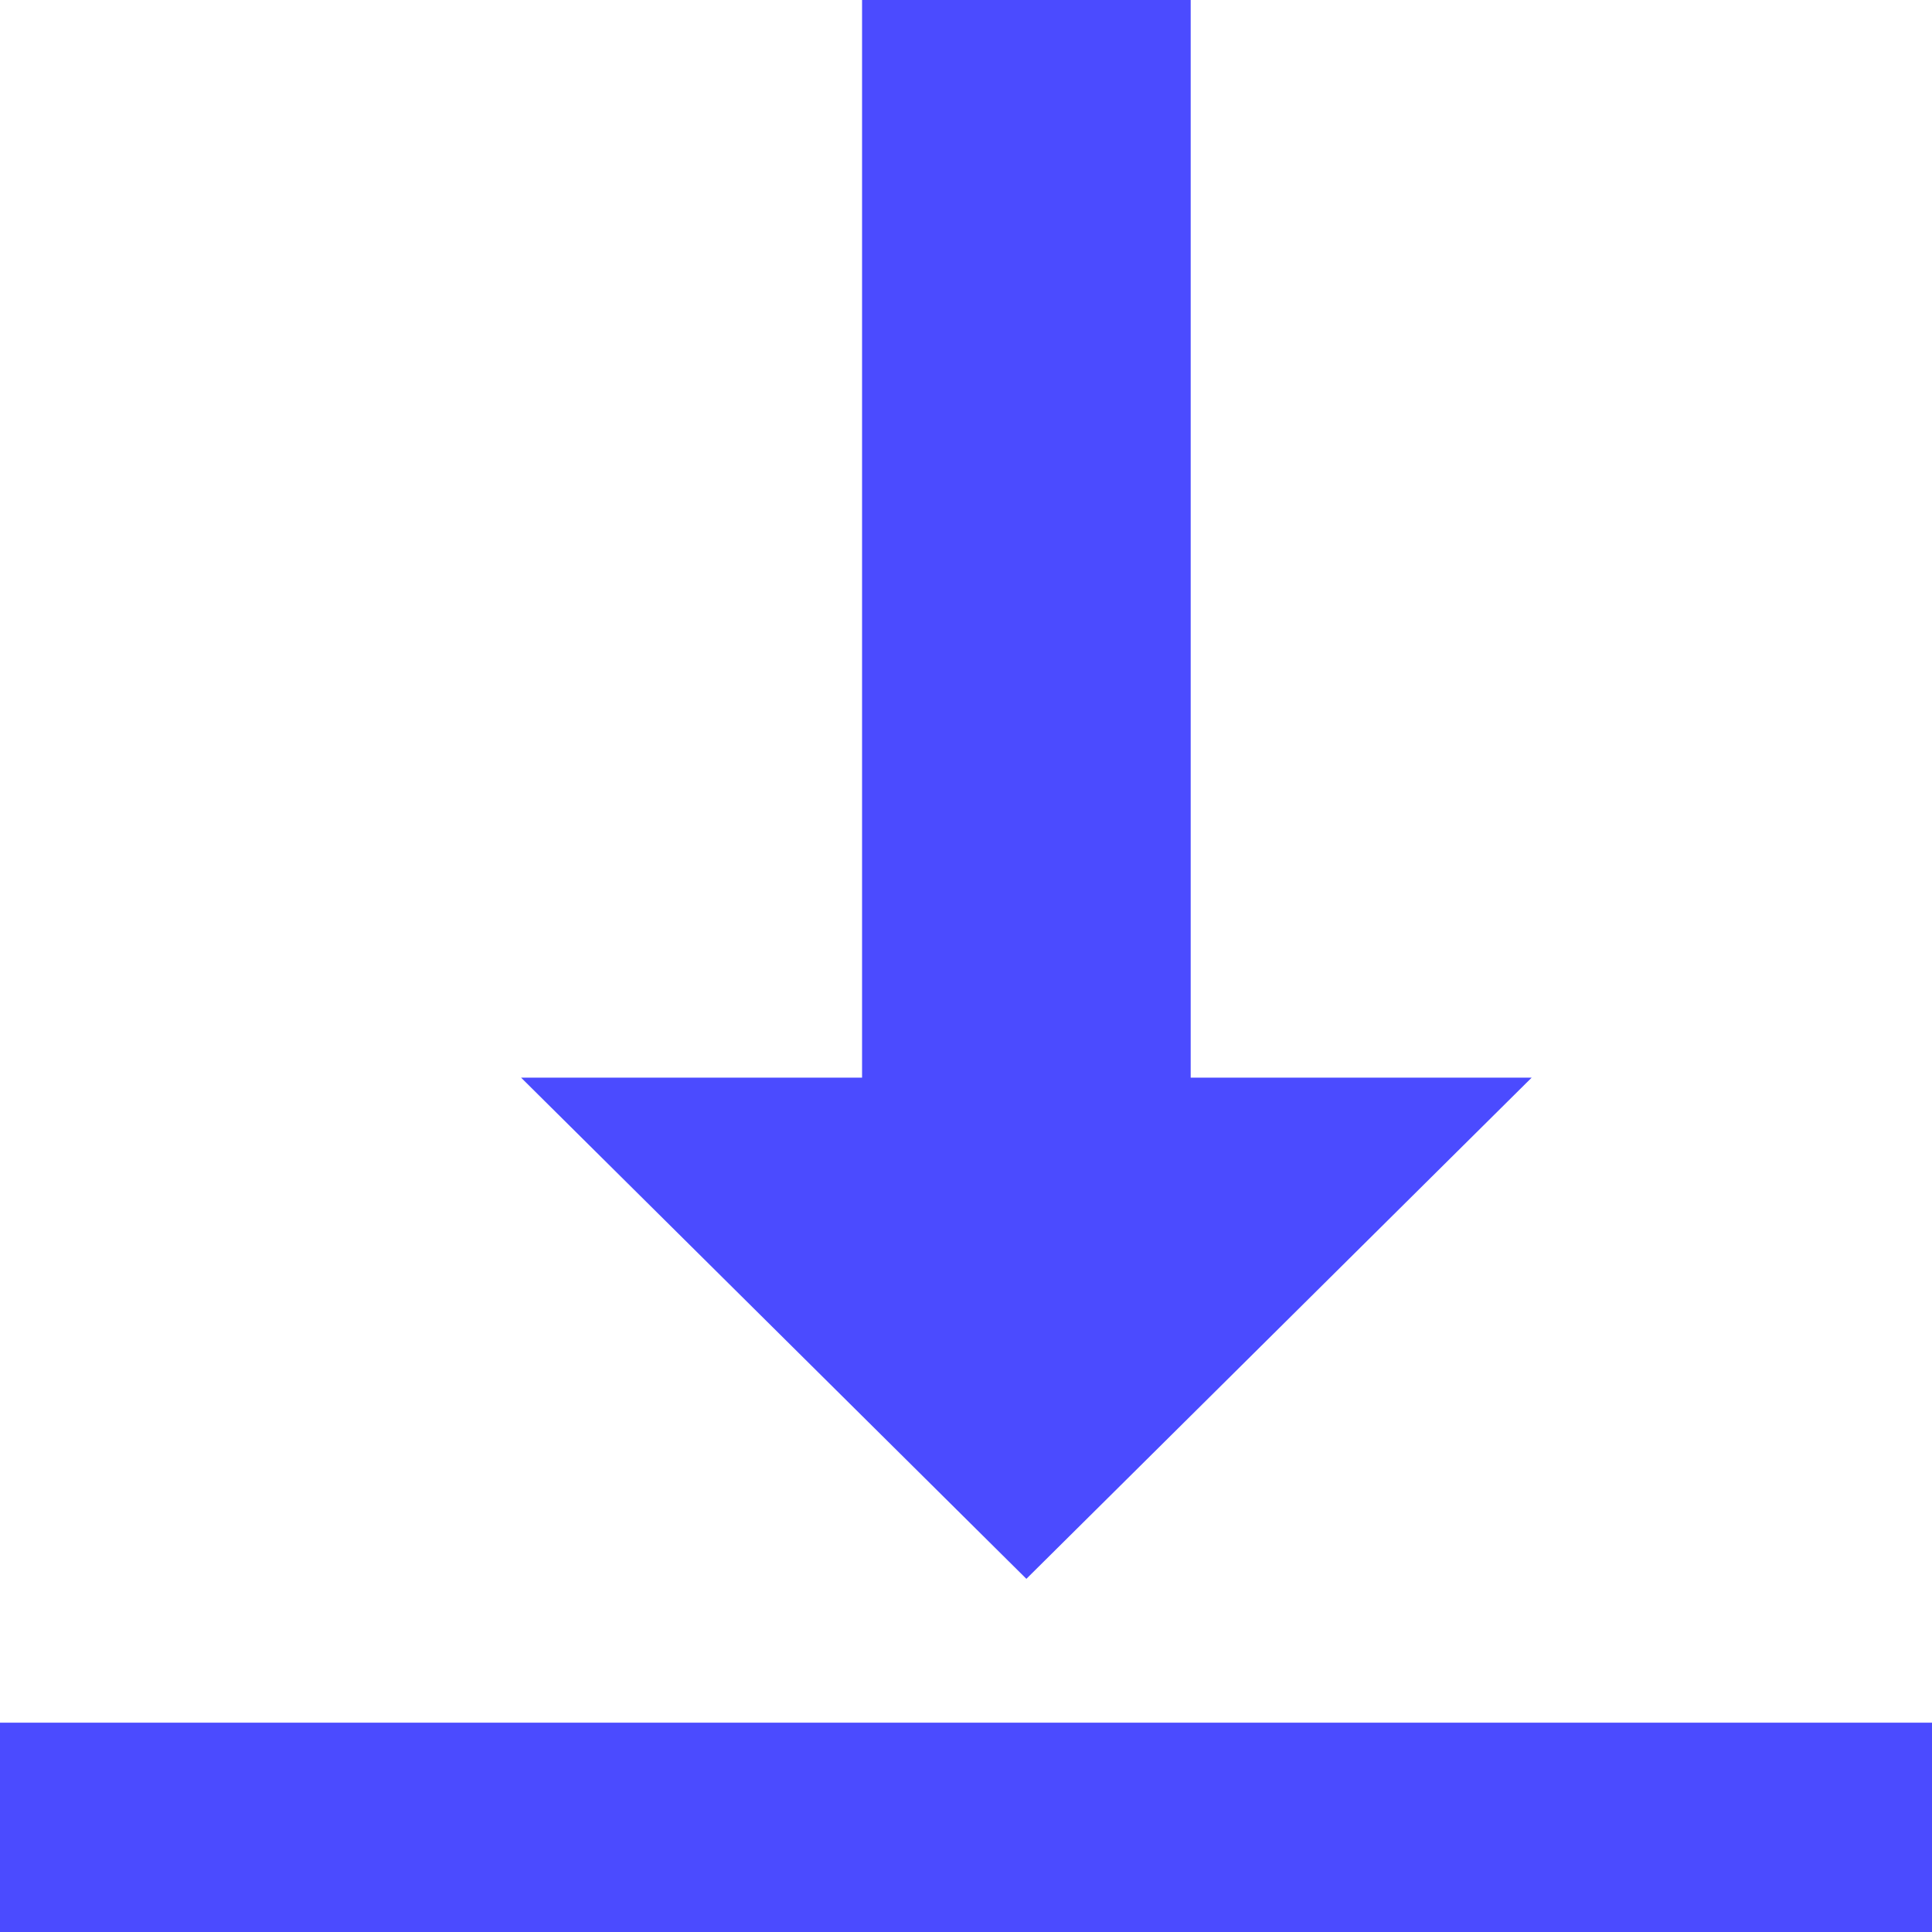 <?xml version="1.0" encoding="UTF-8" standalone="no"?>
<!DOCTYPE svg PUBLIC "-//W3C//DTD SVG 1.1//EN" "http://www.w3.org/Graphics/SVG/1.1/DTD/svg11.dtd">
<svg version="1.1" xmlns="http://www.w3.org/2000/svg" xmlns:xlink="http://www.w3.org/1999/xlink" preserveAspectRatio="xMidYMid meet" viewBox="0 0 640 640" width="640" height="640"><defs><path d="M172.62 356.99L507.38 356.99L340 523.01L172.62 356.99Z" id="a2Awwne8OY"></path><path d="M640 570.66L640 640L0 640L0 570.66L640 570.66Z" id="a9oBa6lcyi"></path><path d="M394.43 0L394.43 359.34L285.57 359.34L285.57 0L394.43 0Z" id="a1ZY586J0T"></path></defs><g><g><g><use xlink:href="#a2Awwne8OY" opacity="1" fill="#4b4bff" fill-opacity="1"></use><g><use xlink:href="#a2Awwne8OY" opacity="1" fill-opacity="0" stroke="#000000" stroke-width="1" stroke-opacity="0"></use></g></g><g><use xlink:href="#a9oBa6lcyi" opacity="1" fill="#4b4bff" fill-opacity="1"></use><g><use xlink:href="#a9oBa6lcyi" opacity="1" fill-opacity="0" stroke="#000000" stroke-width="1" stroke-opacity="0"></use></g></g><g><use xlink:href="#a1ZY586J0T" opacity="1" fill="#4b4bff" fill-opacity="1"></use><g><use xlink:href="#a1ZY586J0T" opacity="1" fill-opacity="0" stroke="#000000" stroke-width="1" stroke-opacity="0"></use></g></g></g></g></svg>